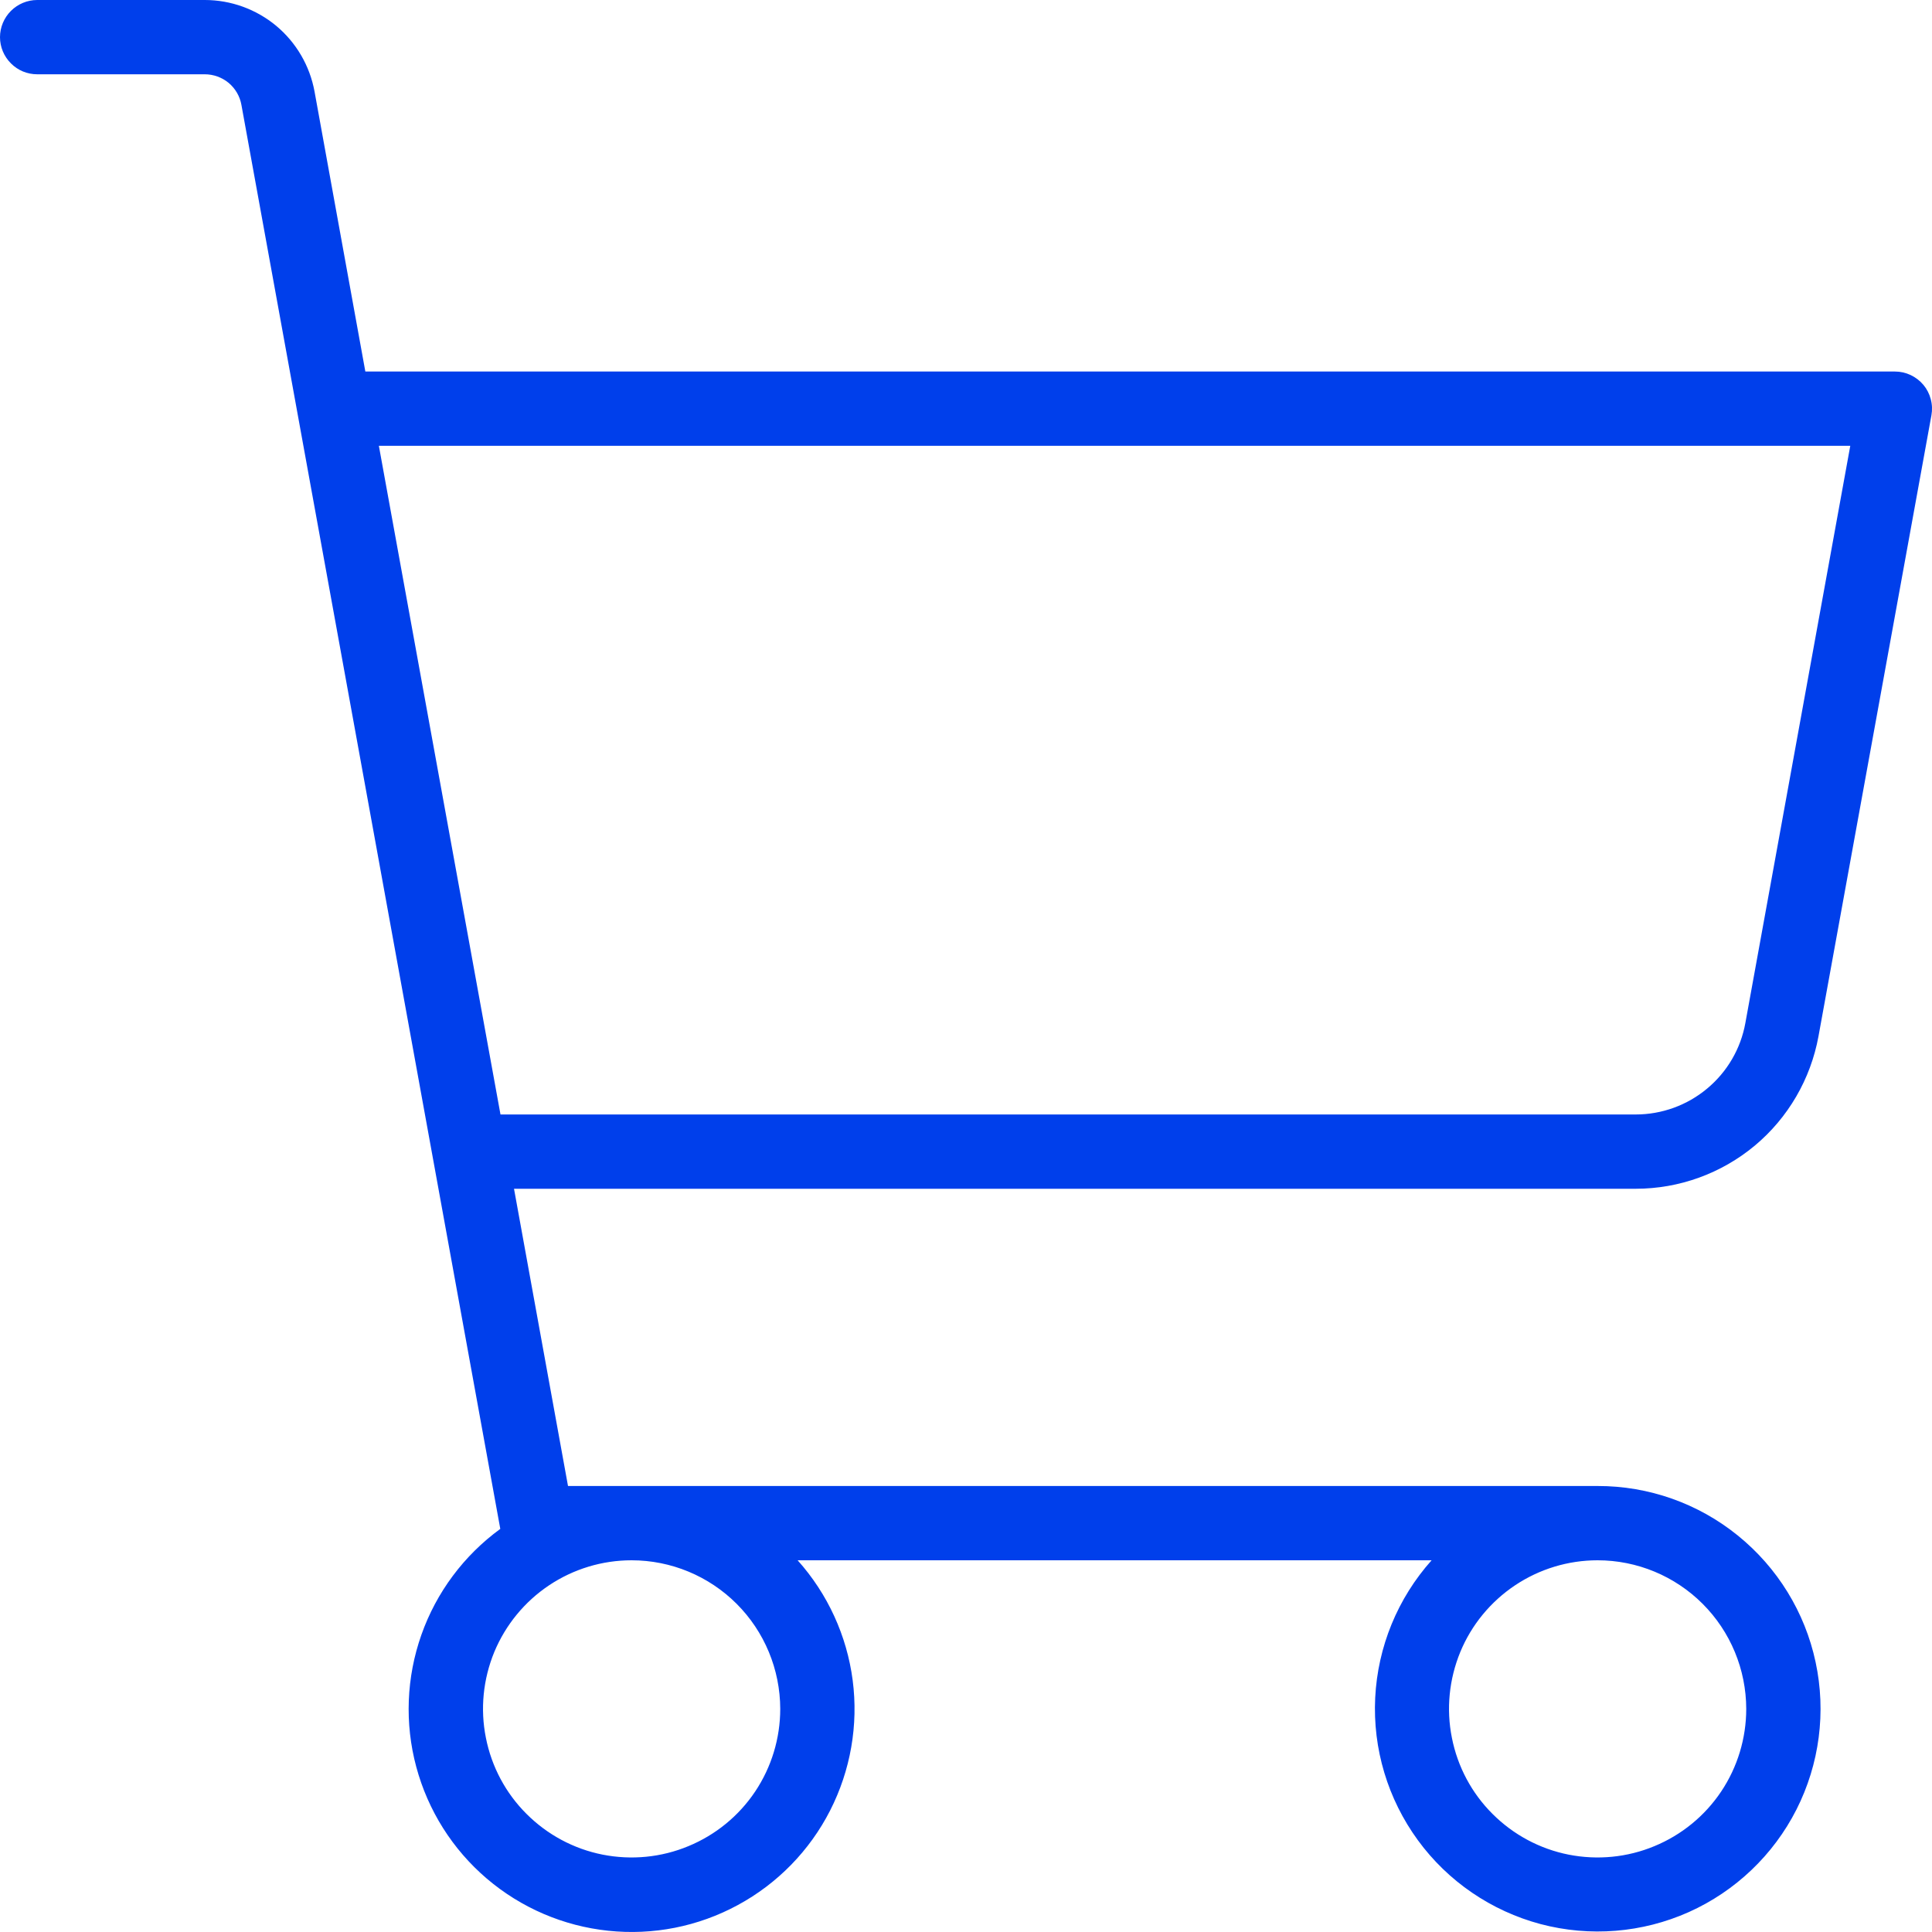 <svg width="20" height="20" viewBox="0 0 20 20" fill="currentColor" xmlns="http://www.w3.org/2000/svg">
<path d="M18.825 10.727L19.994 4.299C20.004 4.244 20.002 4.187 19.987 4.132C19.973 4.078 19.947 4.027 19.911 3.984C19.875 3.941 19.829 3.906 19.778 3.882C19.727 3.858 19.672 3.846 19.615 3.846H3.782L3.256 0.947C3.207 0.681 3.067 0.441 2.86 0.268C2.652 0.095 2.39 -0 2.12 1.67193e-07H0.385C0.283 1.67193e-07 0.185 0.041 0.113 0.113C0.041 0.185 0 0.283 0 0.385C0 0.487 0.041 0.584 0.113 0.656C0.185 0.729 0.283 0.769 0.385 0.769H2.12C2.21 0.769 2.298 0.801 2.367 0.858C2.436 0.916 2.483 0.996 2.499 1.085L5.179 15.827C4.802 16.102 4.517 16.484 4.362 16.924C4.207 17.363 4.188 17.84 4.309 18.29C4.43 18.741 4.684 19.144 5.039 19.447C5.394 19.75 5.832 19.938 6.296 19.987C6.76 20.036 7.227 19.944 7.638 19.721C8.048 19.499 8.381 19.158 8.593 18.743C8.805 18.327 8.887 17.858 8.827 17.395C8.767 16.933 8.568 16.499 8.257 16.152H14.82C14.468 16.546 14.262 17.048 14.236 17.576C14.21 18.103 14.366 18.623 14.678 19.05C14.989 19.476 15.438 19.782 15.948 19.918C16.459 20.053 17 20.009 17.482 19.794C17.964 19.578 18.358 19.203 18.597 18.732C18.835 18.262 18.906 17.723 18.795 17.206C18.685 16.69 18.4 16.227 17.989 15.895C17.579 15.563 17.067 15.382 16.538 15.383H5.88L5.321 12.306H16.933C17.383 12.306 17.819 12.148 18.165 11.86C18.511 11.571 18.744 11.17 18.825 10.727ZM8.077 17.69C8.077 17.994 7.987 18.292 7.818 18.545C7.649 18.798 7.408 18.995 7.127 19.111C6.846 19.228 6.537 19.258 6.238 19.199C5.94 19.14 5.666 18.993 5.451 18.778C5.235 18.563 5.089 18.289 5.03 17.99C4.97 17.692 5.001 17.383 5.117 17.101C5.234 16.82 5.431 16.58 5.684 16.411C5.937 16.242 6.234 16.152 6.538 16.152C6.946 16.152 7.337 16.314 7.626 16.603C7.914 16.891 8.076 17.282 8.077 17.69ZM18.077 17.69C18.077 17.994 17.987 18.292 17.818 18.545C17.649 18.798 17.408 18.995 17.127 19.111C16.846 19.228 16.537 19.258 16.238 19.199C15.94 19.14 15.666 18.993 15.451 18.778C15.235 18.563 15.089 18.289 15.03 17.99C14.97 17.692 15.001 17.383 15.117 17.101C15.233 16.82 15.431 16.58 15.684 16.411C15.937 16.242 16.234 16.152 16.538 16.152C16.946 16.152 17.337 16.314 17.626 16.603C17.914 16.891 18.076 17.282 18.077 17.69ZM3.922 4.615H19.154L18.068 10.59C18.02 10.856 17.88 11.096 17.672 11.269C17.465 11.442 17.203 11.537 16.933 11.537H5.181L3.922 4.615Z" fill="#003feb"/>
</svg>
